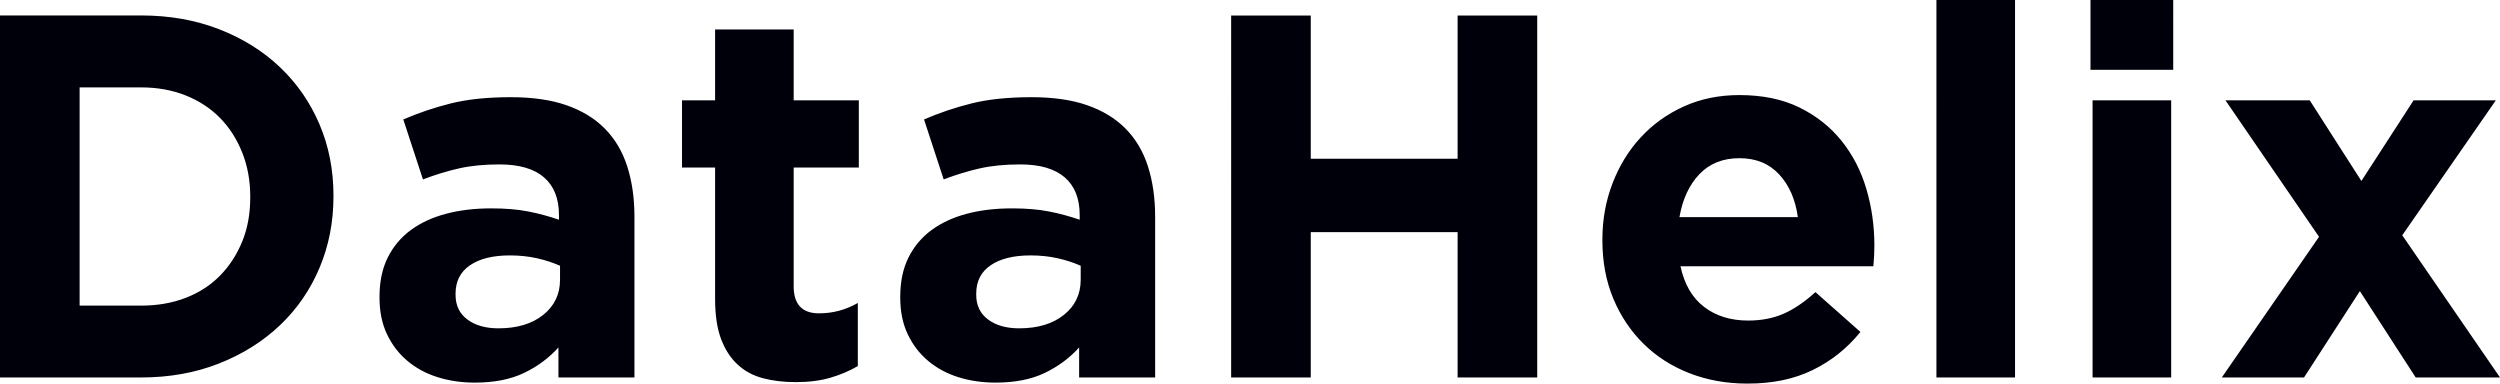 <?xml version="1.0" encoding="utf-8"?>
<!-- Generator: Adobe Illustrator 24.1.0, SVG Export Plug-In . SVG Version: 6.00 Build 0)  -->
<svg version="1.1" id="Layer_1" xmlns="http://www.w3.org/2000/svg" xmlns:xlink="http://www.w3.org/1999/xlink" x="0px" y="0px"
	 viewBox="0 0 720 110.5" style="enable-background:new 0 0 720 110.5;" xml:space="preserve">
<style type="text/css">
	.st0{fill:#00000A;}
</style>
<g>
	<path class="st0" d="M22.93,88.01V25.17h17.72c4.67,0,8.93,0.77,12.81,2.31c3.87,1.54,7.17,3.7,9.9,6.48
		c2.73,2.78,4.86,6.11,6.4,9.98c1.54,3.87,2.31,8.09,2.31,12.66v0.3c0,4.67-0.77,8.89-2.31,12.66c-1.54,3.77-3.67,7.05-6.4,9.83
		c-2.73,2.78-6.03,4.91-9.9,6.4c-3.87,1.49-8.14,2.23-12.81,2.23H22.93L22.93,88.01z M0,108.71h40.65c8.14,0,15.61-1.34,22.41-4.02
		c6.8-2.68,12.66-6.35,17.57-11.02c4.91-4.66,8.71-10.17,11.39-16.53c2.68-6.35,4.02-13.2,4.02-20.55v-0.3
		c0-7.35-1.34-14.17-4.02-20.48c-2.68-6.3-6.48-11.79-11.39-16.46c-4.91-4.67-10.77-8.31-17.57-10.95
		c-6.8-2.63-14.27-3.95-22.41-3.95H0V108.71L0,108.71z M134.62,92.03c-2.28-1.69-3.42-4.07-3.42-7.15v-0.3
		c0-3.57,1.39-6.3,4.17-8.19c2.78-1.89,6.6-2.83,11.47-2.83c2.78,0,5.38,0.27,7.82,0.82c2.43,0.55,4.64,1.27,6.63,2.16v4.02
		c0,4.17-1.62,7.55-4.84,10.13c-3.23,2.58-7.52,3.87-12.88,3.87C139.88,94.56,136.9,93.72,134.62,92.03L134.62,92.03z
		 M150.85,107.44c3.87-1.84,7.2-4.29,9.98-7.37v8.64h21.89V62.4c0-5.36-0.7-10.2-2.09-14.52c-1.39-4.32-3.57-7.97-6.55-10.95
		c-2.88-2.88-6.53-5.09-10.95-6.63c-4.42-1.54-9.75-2.31-16.01-2.31c-6.75,0-12.51,0.6-17.27,1.79c-4.76,1.19-9.33,2.73-13.7,4.62
		l5.66,17.27c3.67-1.39,7.17-2.46,10.5-3.2c3.32-0.74,7.17-1.12,11.54-1.12c5.66,0,9.93,1.24,12.81,3.72
		c2.88,2.48,4.32,6.11,4.32,10.87v1.34c-2.88-0.99-5.83-1.79-8.86-2.38c-3.03-0.6-6.58-0.89-10.65-0.89
		c-4.76,0-9.11,0.52-13.03,1.56c-3.92,1.04-7.3,2.61-10.13,4.69c-2.83,2.08-5.04,4.72-6.63,7.89c-1.59,3.18-2.38,6.95-2.38,11.32
		v0.3c0,3.97,0.72,7.47,2.16,10.5c1.44,3.03,3.4,5.58,5.88,7.67c2.48,2.08,5.38,3.65,8.71,4.69c3.32,1.04,6.87,1.56,10.65,1.56
		C142.26,110.2,146.98,109.28,150.85,107.44L150.85,107.44z M239.16,108.78c2.88-0.84,5.51-1.96,7.89-3.35V87.26
		c-3.48,1.99-7.2,2.98-11.17,2.98c-4.86,0-7.3-2.59-7.3-7.77V48.25h18.76V28.89h-18.76V8.49h-22.63v20.4h-9.53v19.36h9.53v37.82
		c0,4.67,0.57,8.51,1.71,11.54c1.14,3.03,2.73,5.49,4.77,7.37c2.03,1.89,4.47,3.2,7.3,3.95c2.83,0.74,5.98,1.12,9.46,1.12
		C232.95,110.05,236.28,109.63,239.16,108.78L239.16,108.78z M284.58,92.03c-2.28-1.69-3.43-4.07-3.43-7.15v-0.3
		c0-3.57,1.39-6.3,4.17-8.19c2.78-1.89,6.6-2.83,11.47-2.83c2.78,0,5.38,0.27,7.82,0.82c2.43,0.55,4.64,1.27,6.63,2.16v4.02
		c0,4.17-1.61,7.55-4.84,10.13c-3.23,2.58-7.52,3.87-12.88,3.87C289.84,94.56,286.86,93.72,284.58,92.03L284.58,92.03z
		 M300.81,107.44c3.87-1.84,7.2-4.29,9.98-7.37v8.64h21.89V62.4c0-5.36-0.7-10.2-2.08-14.52c-1.39-4.32-3.57-7.97-6.55-10.95
		c-2.88-2.88-6.53-5.09-10.95-6.63c-4.42-1.54-9.75-2.31-16.01-2.31c-6.75,0-12.51,0.6-17.27,1.79c-4.77,1.19-9.33,2.73-13.7,4.62
		l5.66,17.27c3.67-1.39,7.17-2.46,10.5-3.2c3.32-0.74,7.17-1.12,11.54-1.12c5.66,0,9.93,1.24,12.81,3.72
		c2.88,2.48,4.32,6.11,4.32,10.87v1.34c-2.88-0.99-5.83-1.79-8.86-2.38c-3.03-0.6-6.58-0.89-10.65-0.89
		c-4.77,0-9.11,0.52-13.03,1.56c-3.92,1.04-7.3,2.61-10.13,4.69c-2.83,2.08-5.04,4.72-6.63,7.89c-1.59,3.18-2.38,6.95-2.38,11.32
		v0.3c0,3.97,0.72,7.47,2.16,10.5c1.44,3.03,3.4,5.58,5.88,7.67c2.48,2.08,5.38,3.65,8.71,4.69c3.32,1.04,6.87,1.56,10.65,1.56
		C292.22,110.2,296.94,109.28,300.81,107.44L300.81,107.44z M354.57,108.71h22.93V66.86h42.29v41.85h22.93V4.47h-22.93v41.25H377.5
		V4.47h-22.93V108.71L354.57,108.71z M483.68,62.54c0.89-5.16,2.8-9.28,5.73-12.36c2.93-3.08,6.78-4.62,11.54-4.62
		c4.76,0,8.59,1.56,11.47,4.69c2.88,3.13,4.67,7.22,5.36,12.29H483.68L483.68,62.54z M522.1,106.55c5.36-2.63,9.93-6.28,13.7-10.95
		l-12.95-11.47c-3.18,2.88-6.26,4.96-9.23,6.25c-2.98,1.29-6.36,1.94-10.13,1.94c-5.06,0-9.31-1.31-12.73-3.95
		c-3.43-2.63-5.68-6.53-6.78-11.69h55.55c0.1-1.09,0.17-2.13,0.22-3.13c0.05-0.99,0.07-1.94,0.07-2.83c0-5.66-0.77-11.09-2.31-16.31
		c-1.54-5.21-3.92-9.83-7.15-13.85c-3.23-4.02-7.27-7.22-12.14-9.61c-4.86-2.38-10.62-3.57-17.27-3.57
		c-5.86,0-11.19,1.09-16.01,3.28c-4.82,2.18-8.96,5.16-12.43,8.93c-3.48,3.77-6.18,8.19-8.12,13.25c-1.94,5.06-2.9,10.42-2.9,16.08
		v0.3c0,6.16,1.04,11.74,3.13,16.75c2.09,5.02,4.99,9.36,8.71,13.03c3.72,3.67,8.14,6.5,13.25,8.49c5.11,1.98,10.65,2.98,16.6,2.98
		C510.43,110.5,516.73,109.18,522.1,106.55L522.1,106.55z M557.69,108.71h22.64V0h-22.64V108.71L557.69,108.71z M602.66,108.71
		h22.64V28.89h-22.64V108.71L602.66,108.71z M602.06,20.1h23.83V0h-23.83V20.1L602.06,20.1z M639.88,108.71h23.68l16.08-24.87
		l16.08,24.87H720l-28.15-40.95l26.95-38.87h-23.68l-15.04,23.23L665.2,28.89h-24.27l26.95,39.31L639.88,108.71L639.88,108.71z"/>
</g>
</svg>
